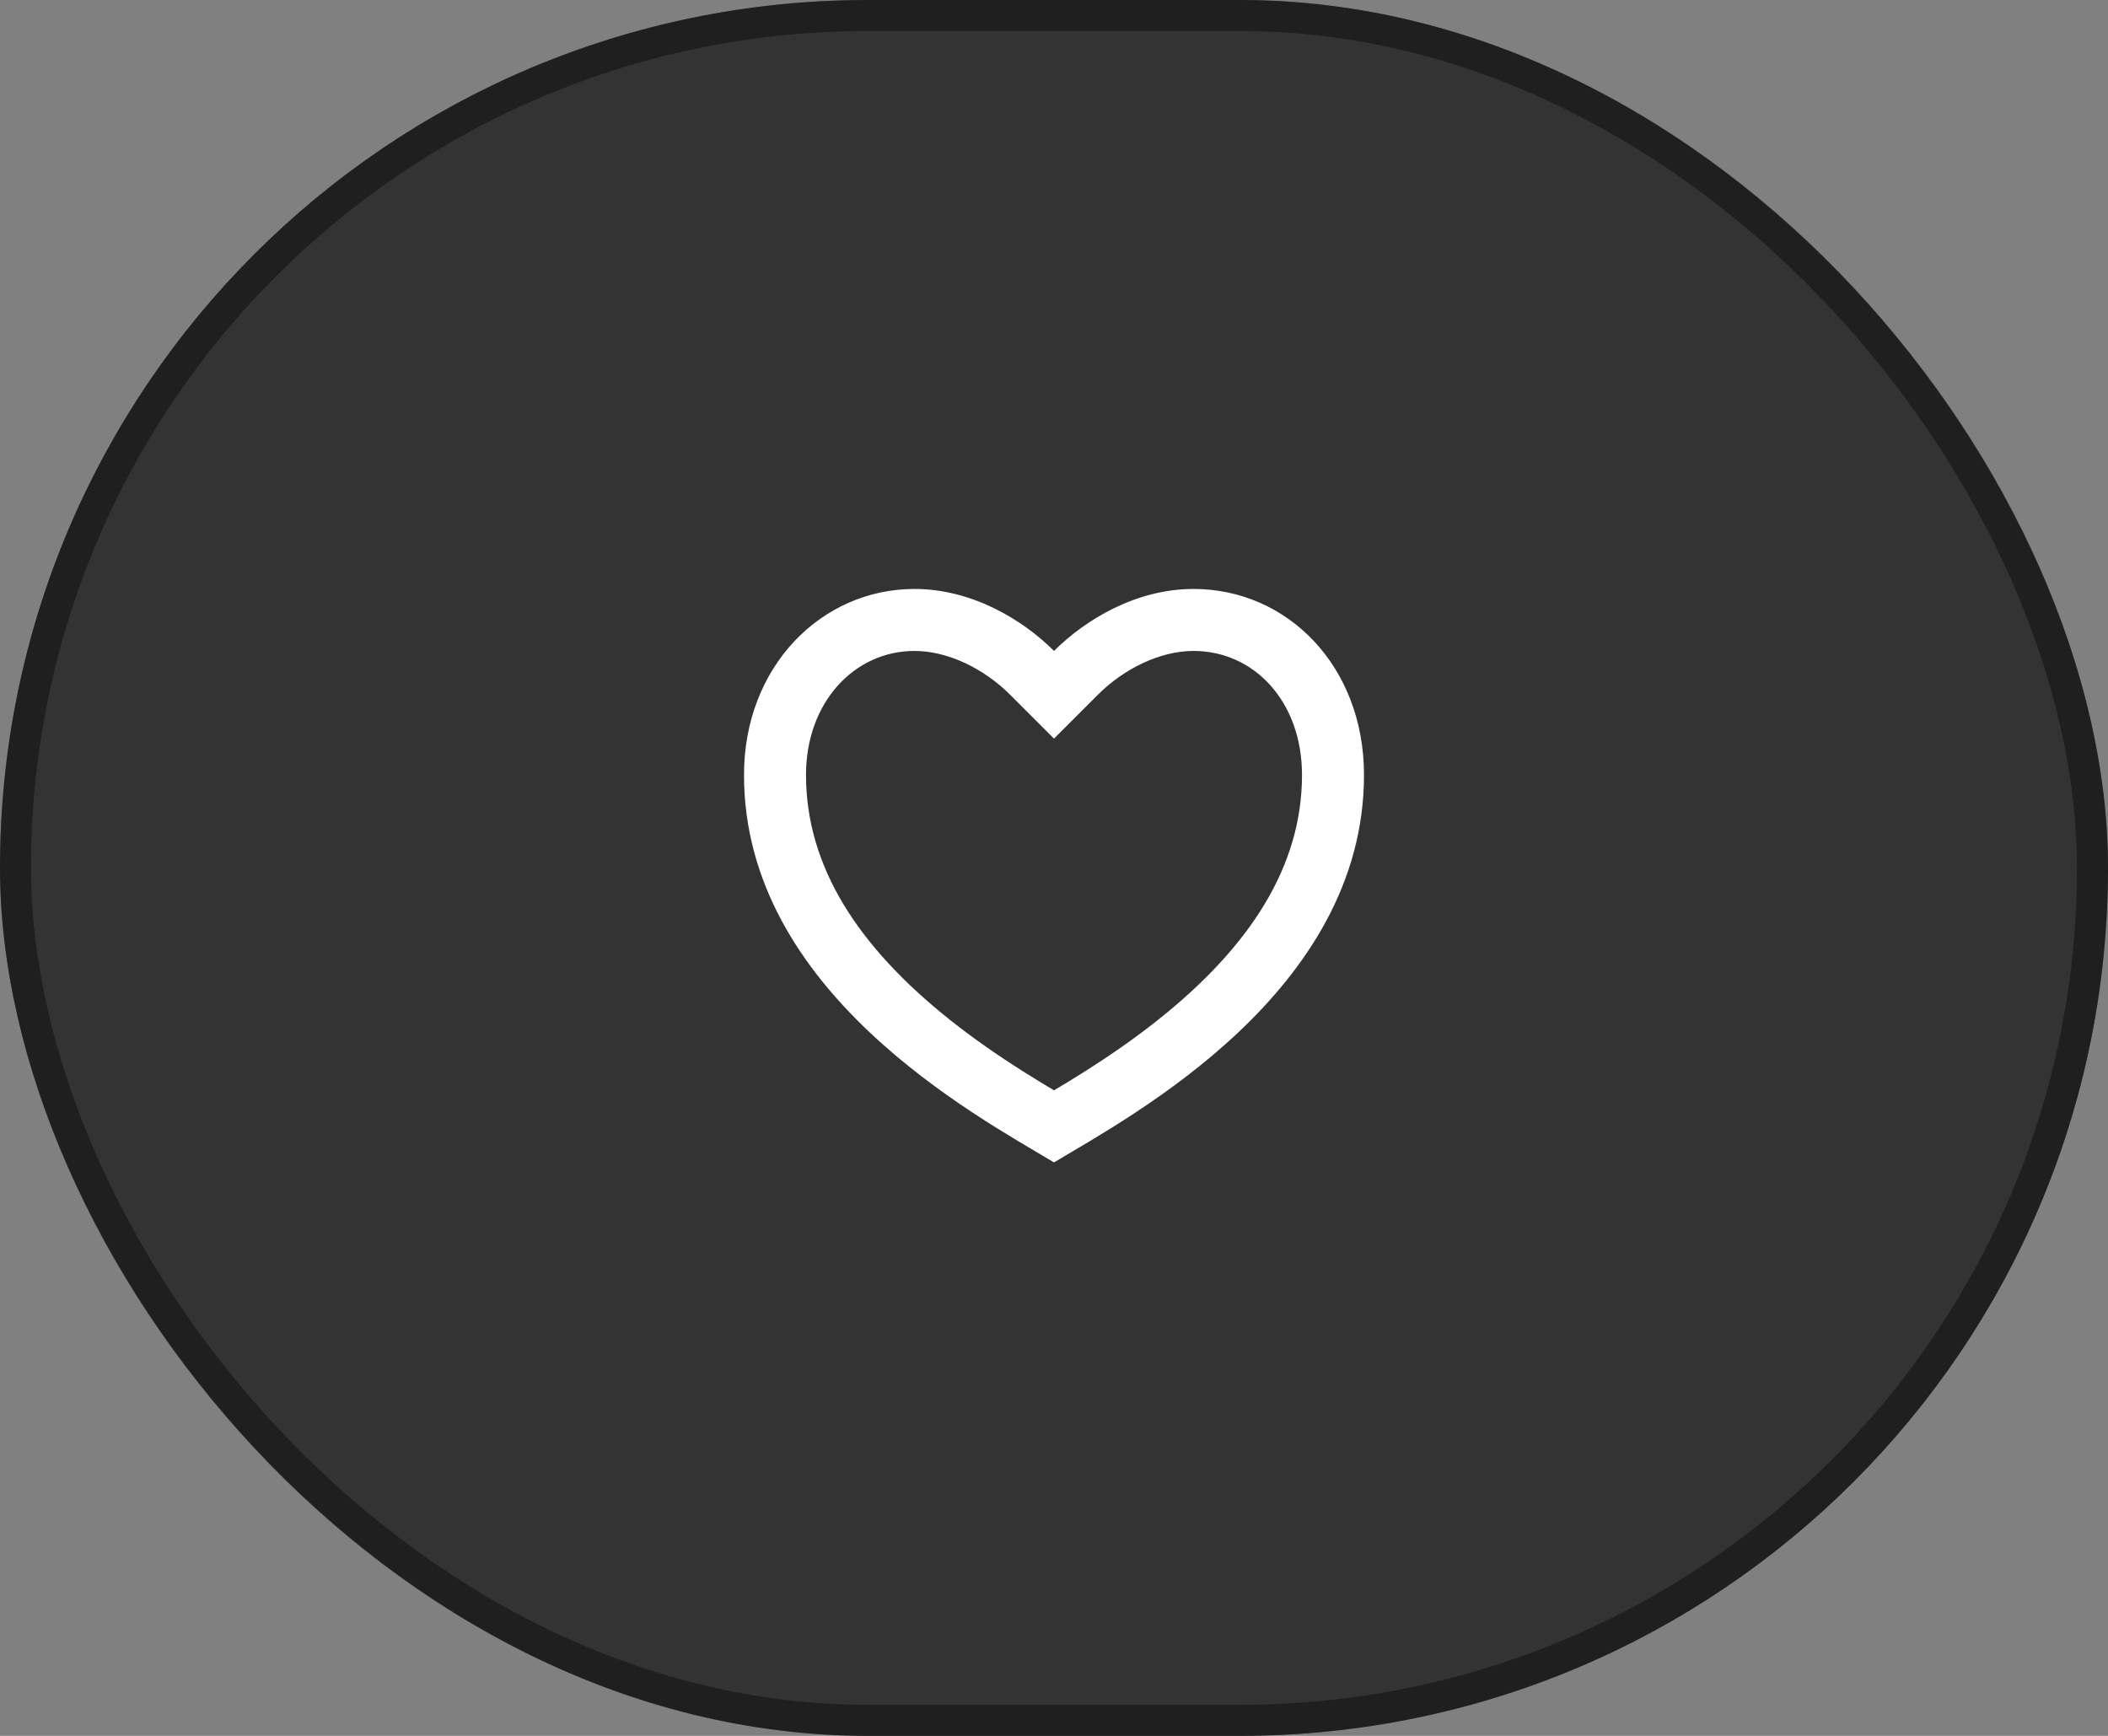 <svg width="68" height="56" viewBox="0 0 68 56" fill="none" xmlns="http://www.w3.org/2000/svg">
<rect x="0" y="0" width="68" height="56" fill="#808080" stroke="none"/>
<rect width="68" height="56" rx="28" fill="#333333"/>
<rect x="0.5" y="0.5" width="67" height="55" rx="27.5" stroke="black" stroke-opacity="0.4"/>
<path d="M38.5 19C41.538 19 44 21.5 44 25C44 32 36.5 36 34 37.5C31.5 36 24 32 24 25C24 21.5 26.5 19 29.5 19C31.36 19 33 20 34 21C35 20 36.64 19 38.5 19ZM34.934 34.604C35.816 34.048 36.61 33.495 37.355 32.903C40.334 30.533 42 27.944 42 25C42 22.641 40.463 21 38.5 21C37.424 21 36.259 21.569 35.414 22.414L34 23.828L32.586 22.414C31.741 21.569 30.576 21 29.5 21C27.559 21 26 22.657 26 25C26 27.944 27.666 30.533 30.645 32.903C31.39 33.495 32.184 34.048 33.066 34.604C33.365 34.792 33.661 34.973 34 35.175C34.339 34.973 34.635 34.792 34.934 34.604Z" fill="white"/>
</svg>
